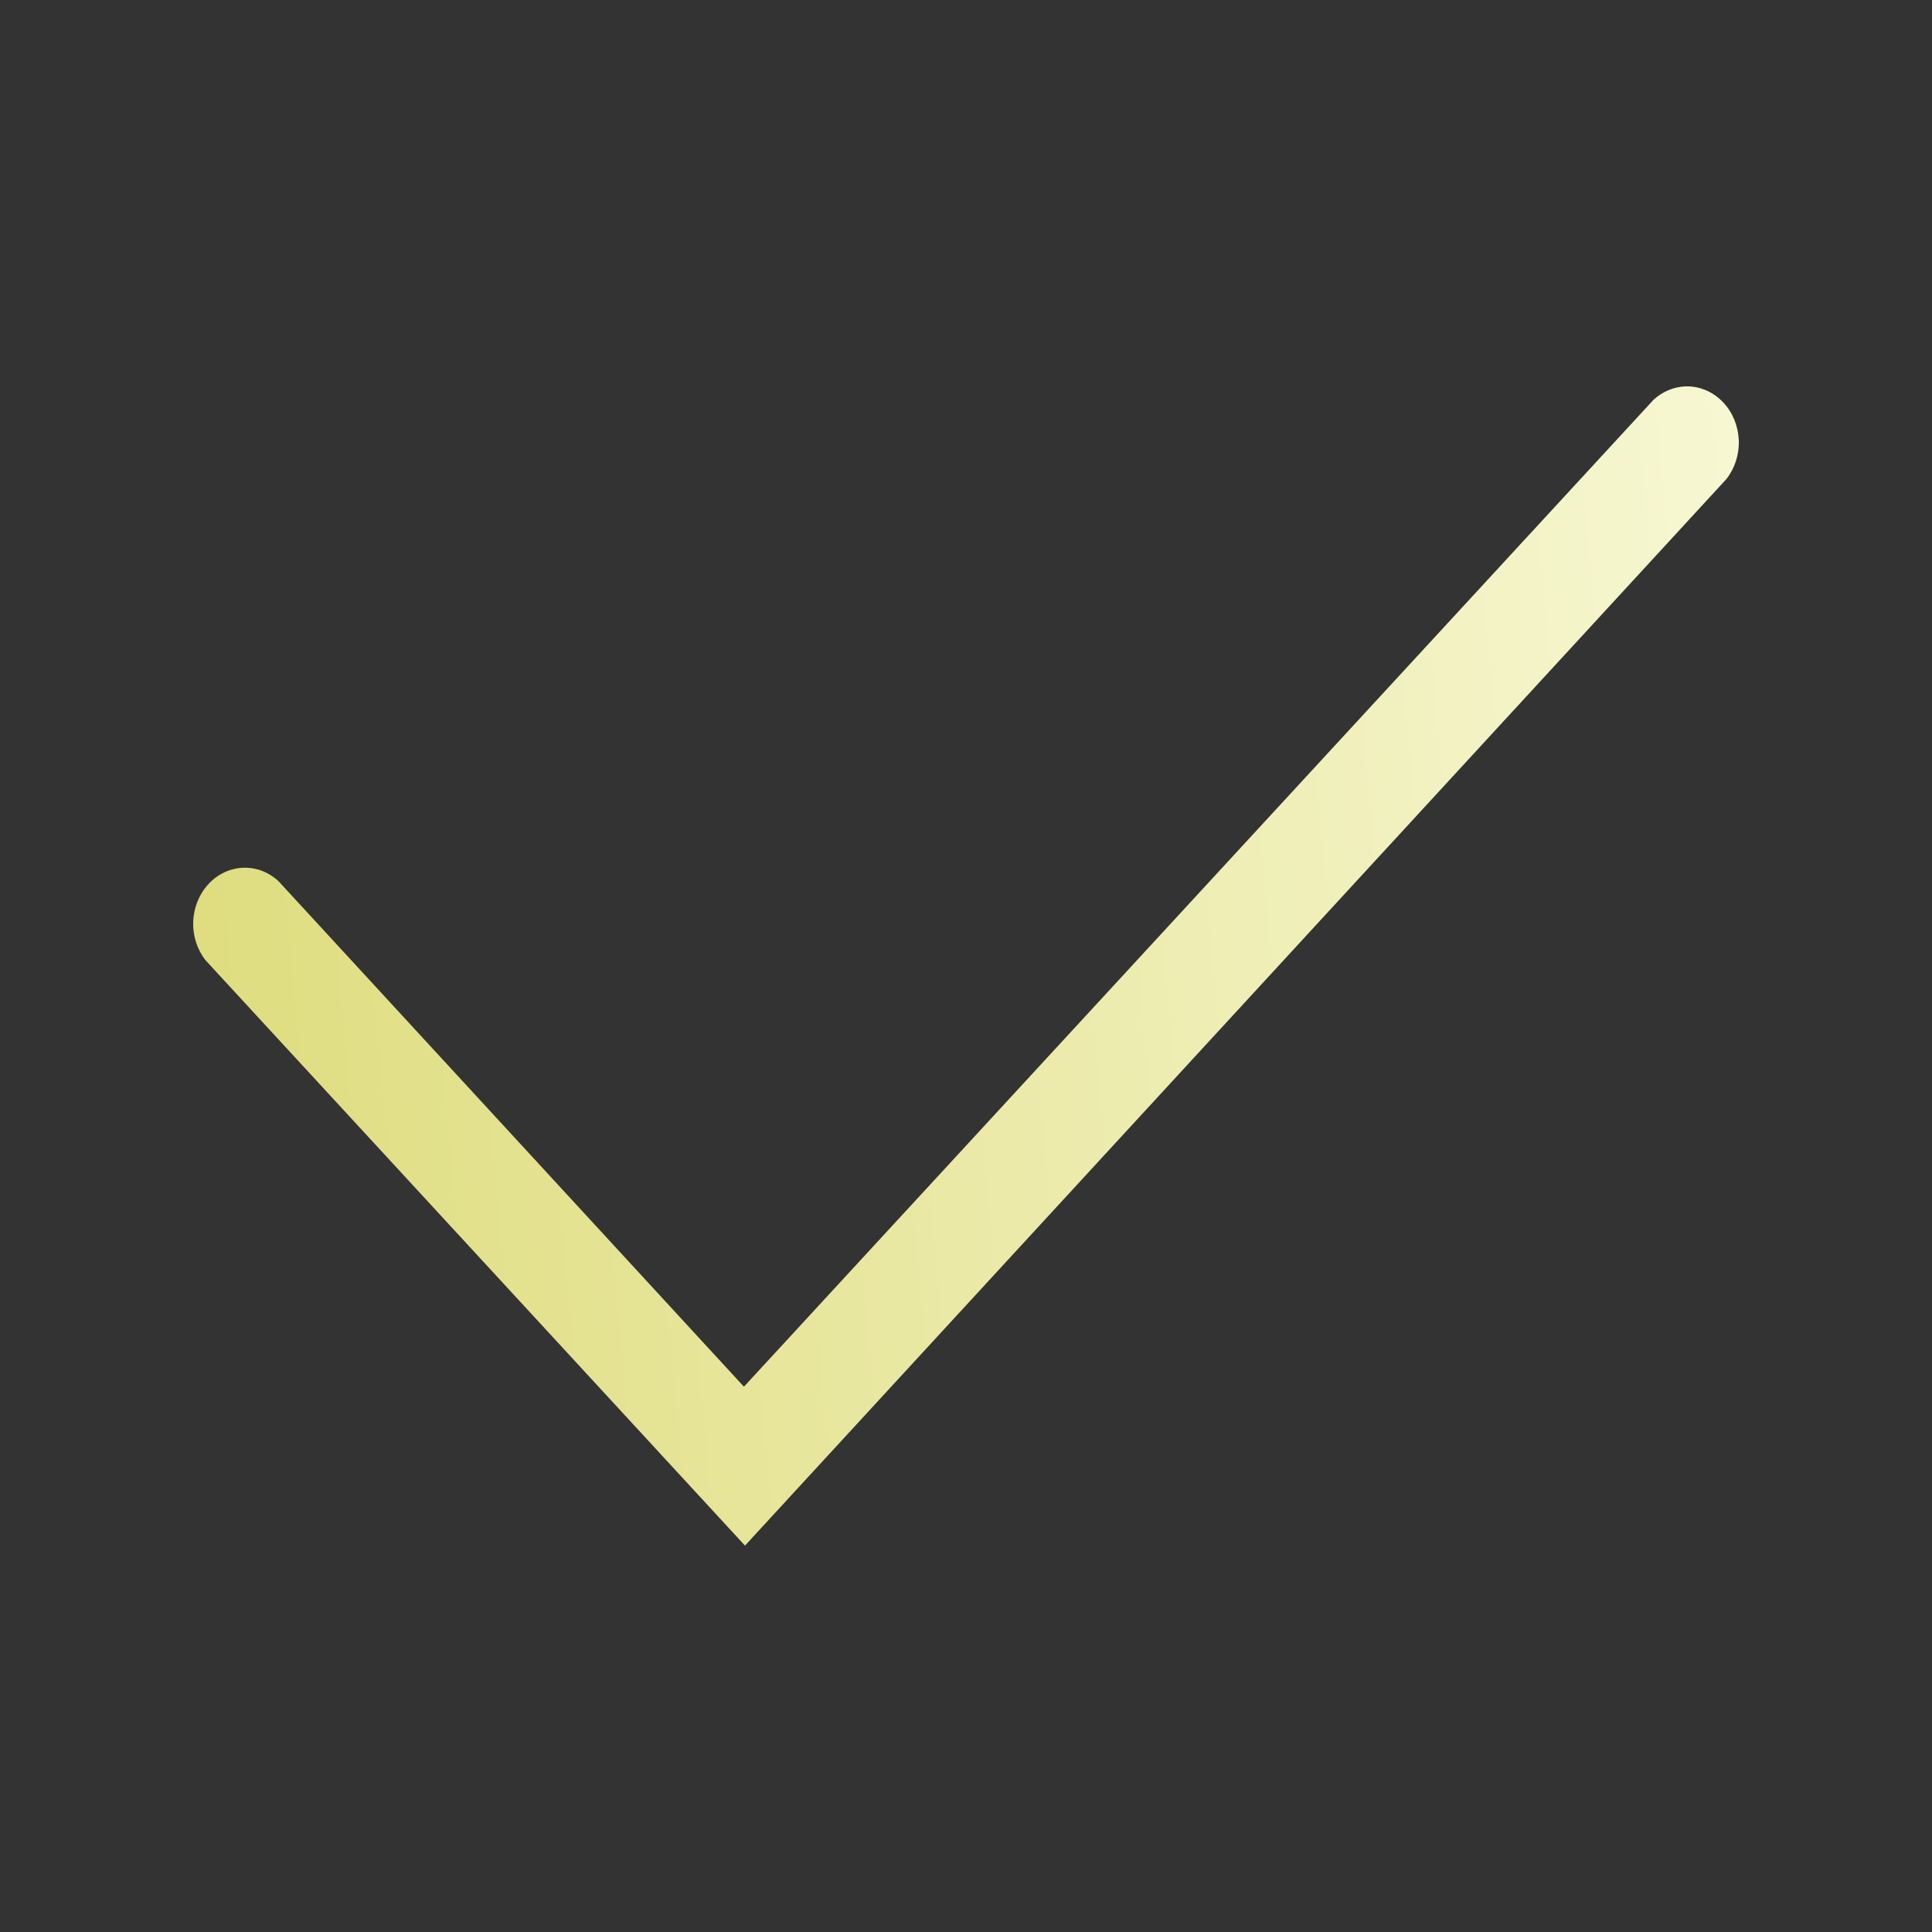 <svg width="20" height="20" viewBox="0 0 20 20" fill="none" xmlns="http://www.w3.org/2000/svg">
<rect x="0" y="0" width="20" height="20" fill="#333333" stroke="none"/>
<g clip-path="url(#clip0_37_3431)">
<path d="M7.712 16L2.129 9.942C2.041 9.831 1.995 9.688 2 9.541C2.006 9.395 2.061 9.256 2.157 9.153C2.252 9.049 2.38 8.989 2.515 8.983C2.649 8.977 2.781 9.027 2.883 9.122L7.701 14.355L17.116 4.14C17.219 4.045 17.351 3.995 17.485 4C17.62 4.006 17.748 4.067 17.843 4.17C17.939 4.274 17.994 4.413 18 4.559C18.005 4.705 17.959 4.848 17.871 4.96L7.712 16Z" fill="url(#paint0_linear_37_3431)"/>
</g>
<defs>
<linearGradient id="paint0_linear_37_3431" x1="2" y1="16" x2="18.978" y2="14.405" gradientUnits="userSpaceOnUse">
<stop stop-color="#DEDC7C"/>
<stop offset="1" stop-color="#F7F7D3"/>
</linearGradient>
<clipPath id="clip0_37_3431">
<rect width="20" height="20" fill="white"/>
</clipPath>
</defs>
</svg>
